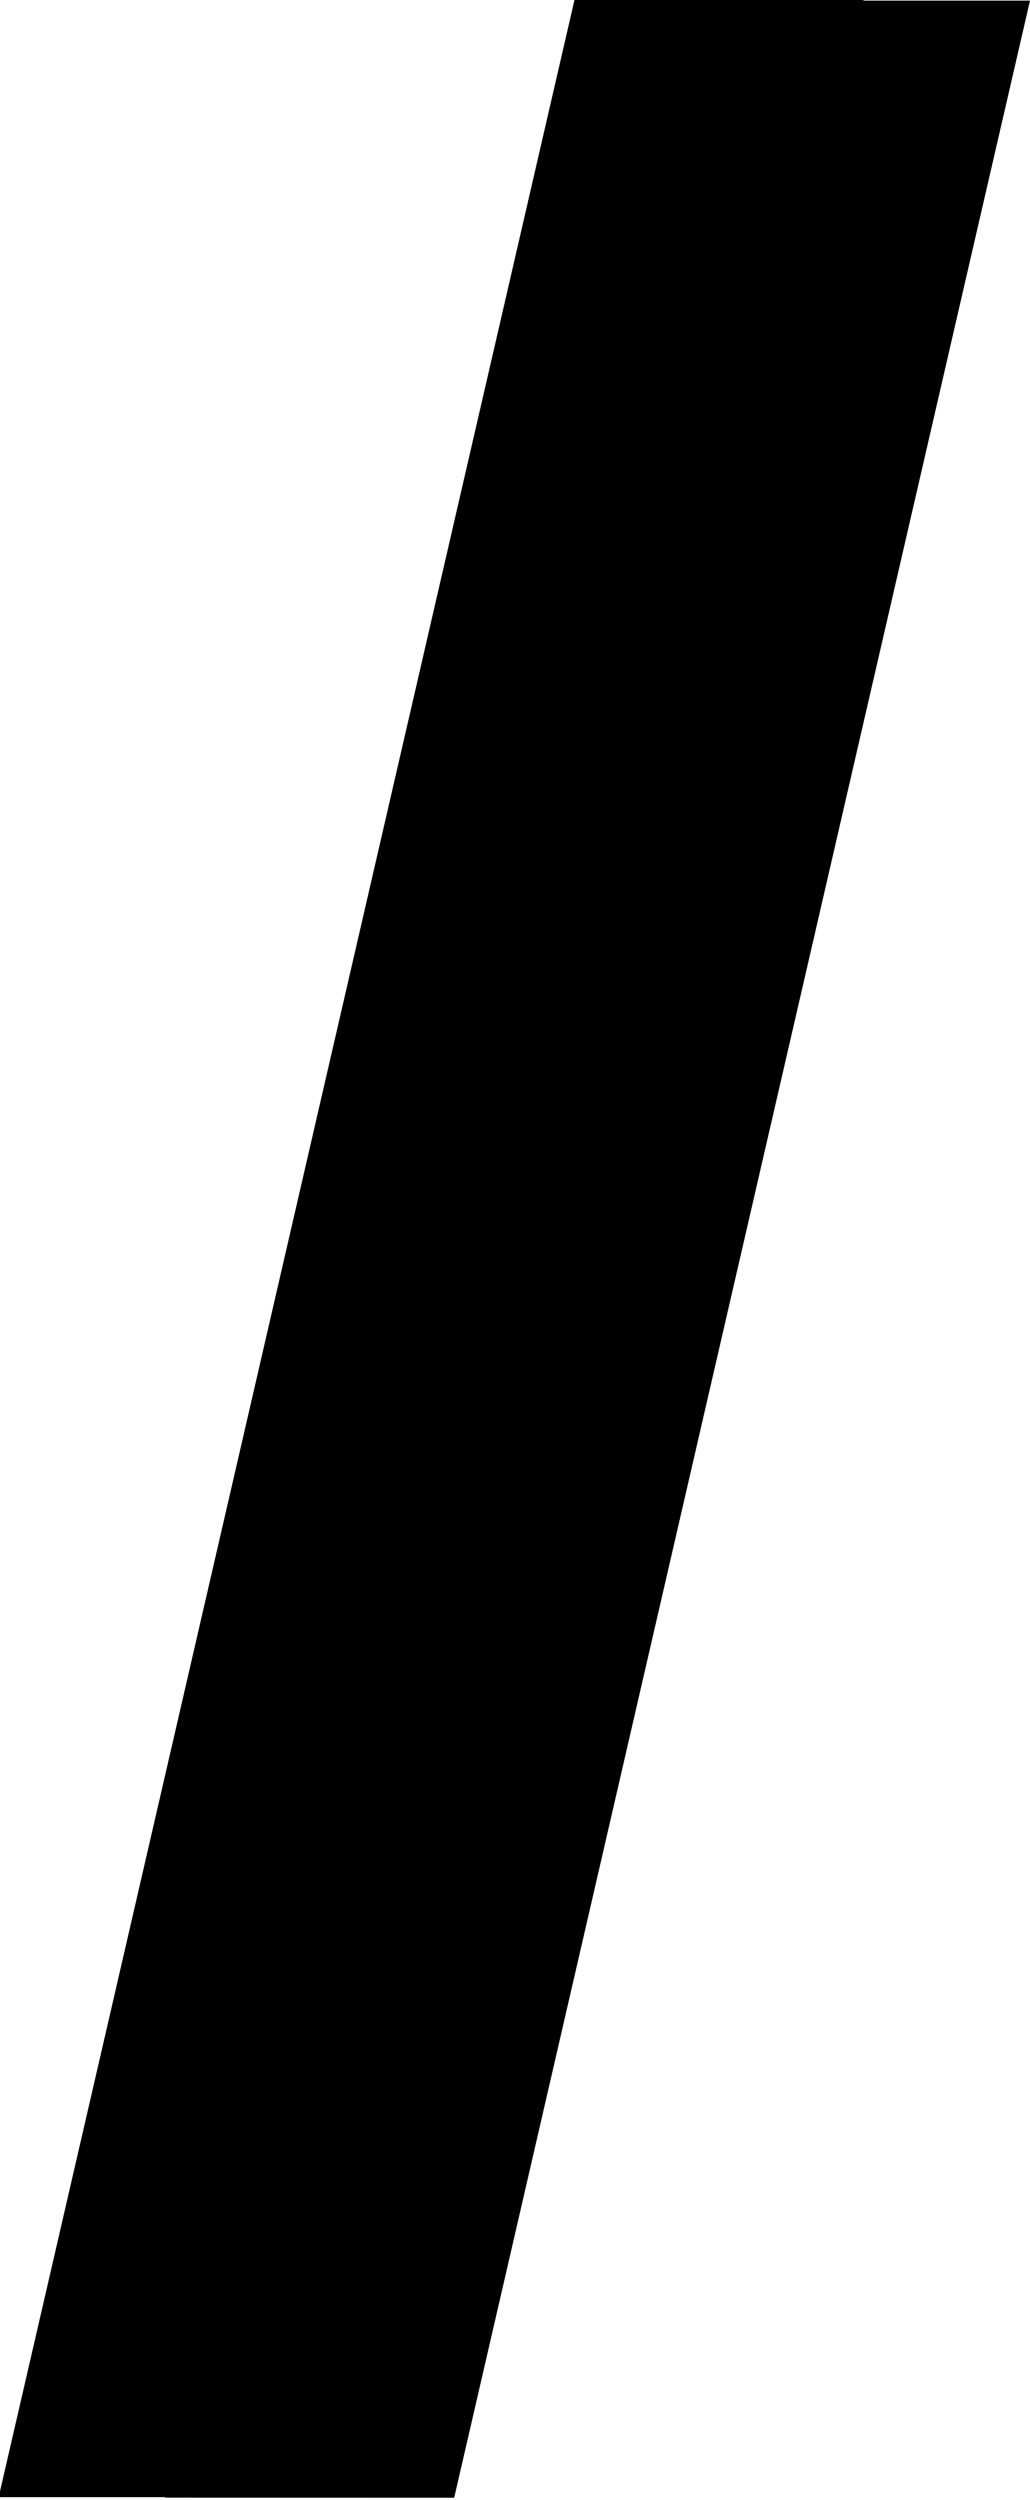 <svg id="Layer_1" data-name="Layer 1" xmlns="http://www.w3.org/2000/svg" viewBox="0 0 115 279"><polygon points="82.72 0.07 115 0.07 50.71 278.74 18.43 278.73 82.72 0.07"/><polygon points="64.14 0 96.42 0 32.13 278.67 -0.15 278.67 64.14 0"/></svg>